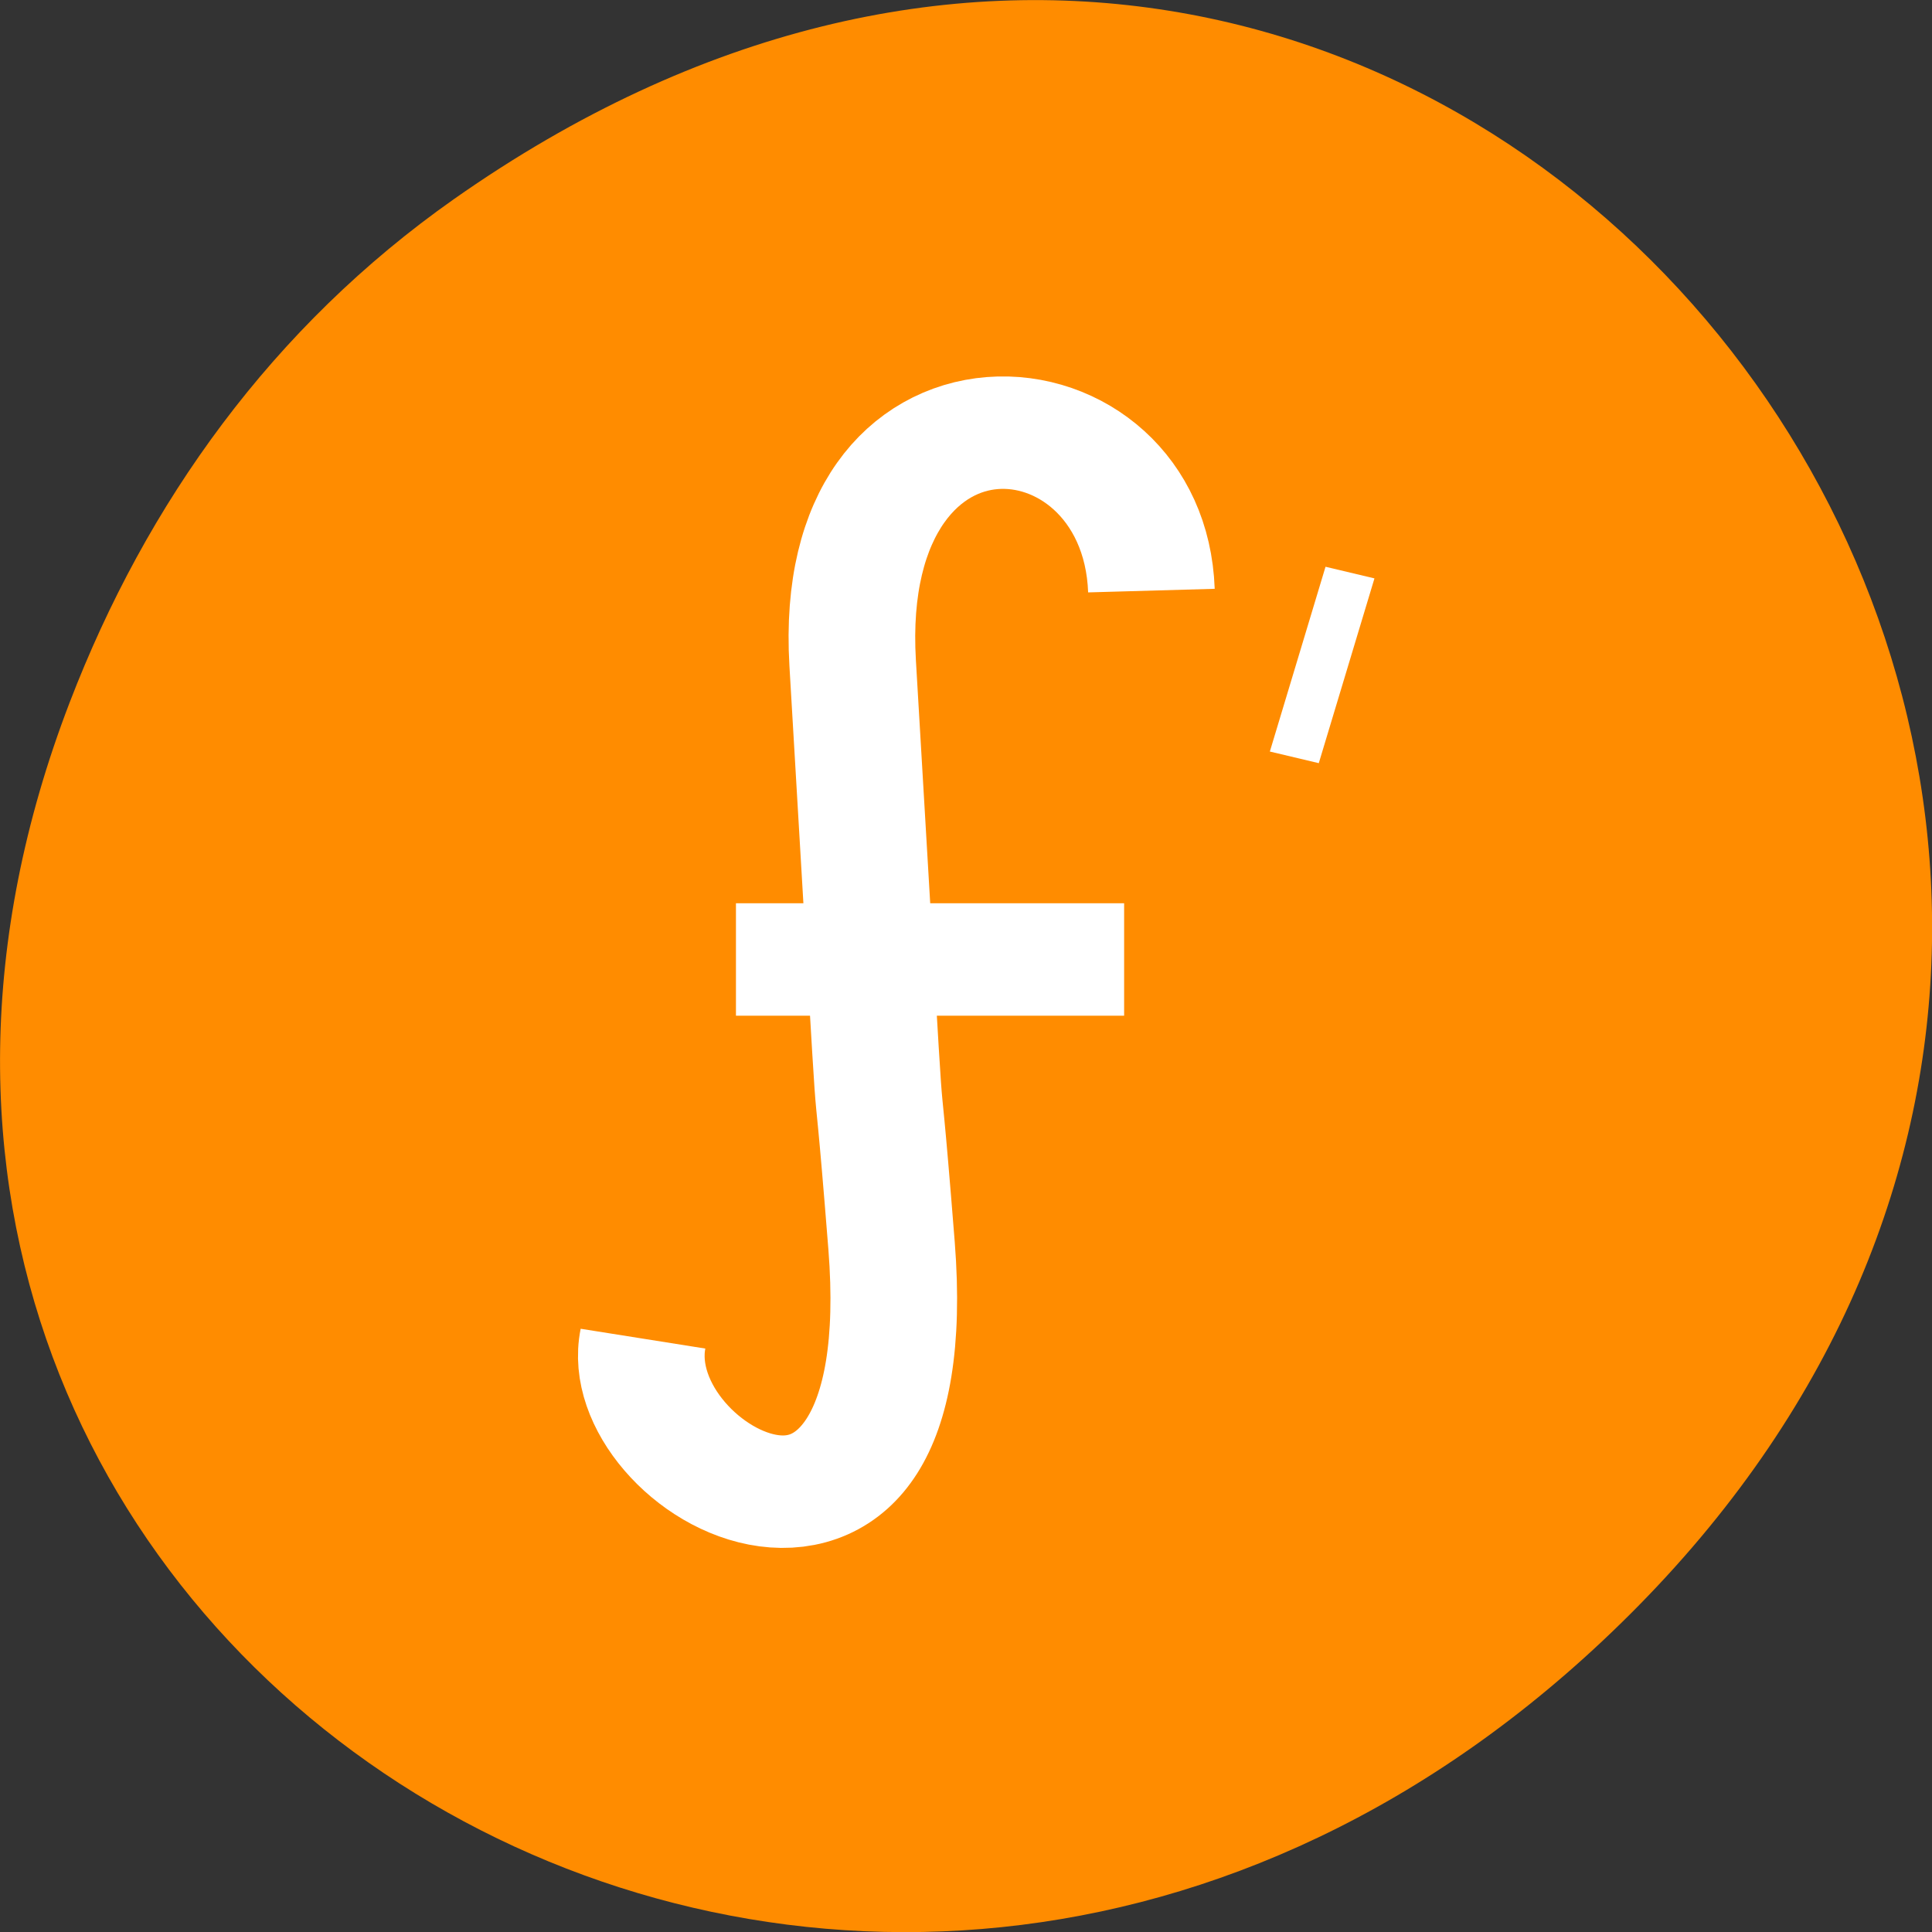 <svg xmlns="http://www.w3.org/2000/svg" viewBox="0 0 32 32"><rect x="0" y="0" width="32" height="32" fill="#333333" stroke="none"/><path d="m 7.52 3.297 c 16.367 -11.504 32.953 9.746 19.617 23.301 c -12.566 12.77 -32.086 0.93 -25.984 -14.961 c 1.273 -3.316 3.363 -6.227 6.367 -8.34" style="fill:#ff8c00"/><g style="fill:none;stroke:#fff"><g transform="matrix(0.839 0 0 0.745 -1.121 -0.796)" style="stroke-width:2.5"><path d="m 14.03 30.83 c -0.535 2.99 5.521 6.715 4.907 -2.067 c -0.438 -6.211 -0.033 1.028 -0.768 -12.953 c -0.358 -6.825 5.749 -6.274 5.898 -1.611"/><path d="m 15.865 22.4 h 7.663"/></g><path d="m 27.987 1017.621 l -1.099 4.108" transform="matrix(0.839 0 0 0.745 -1.121 -748.644)"/></g></svg>